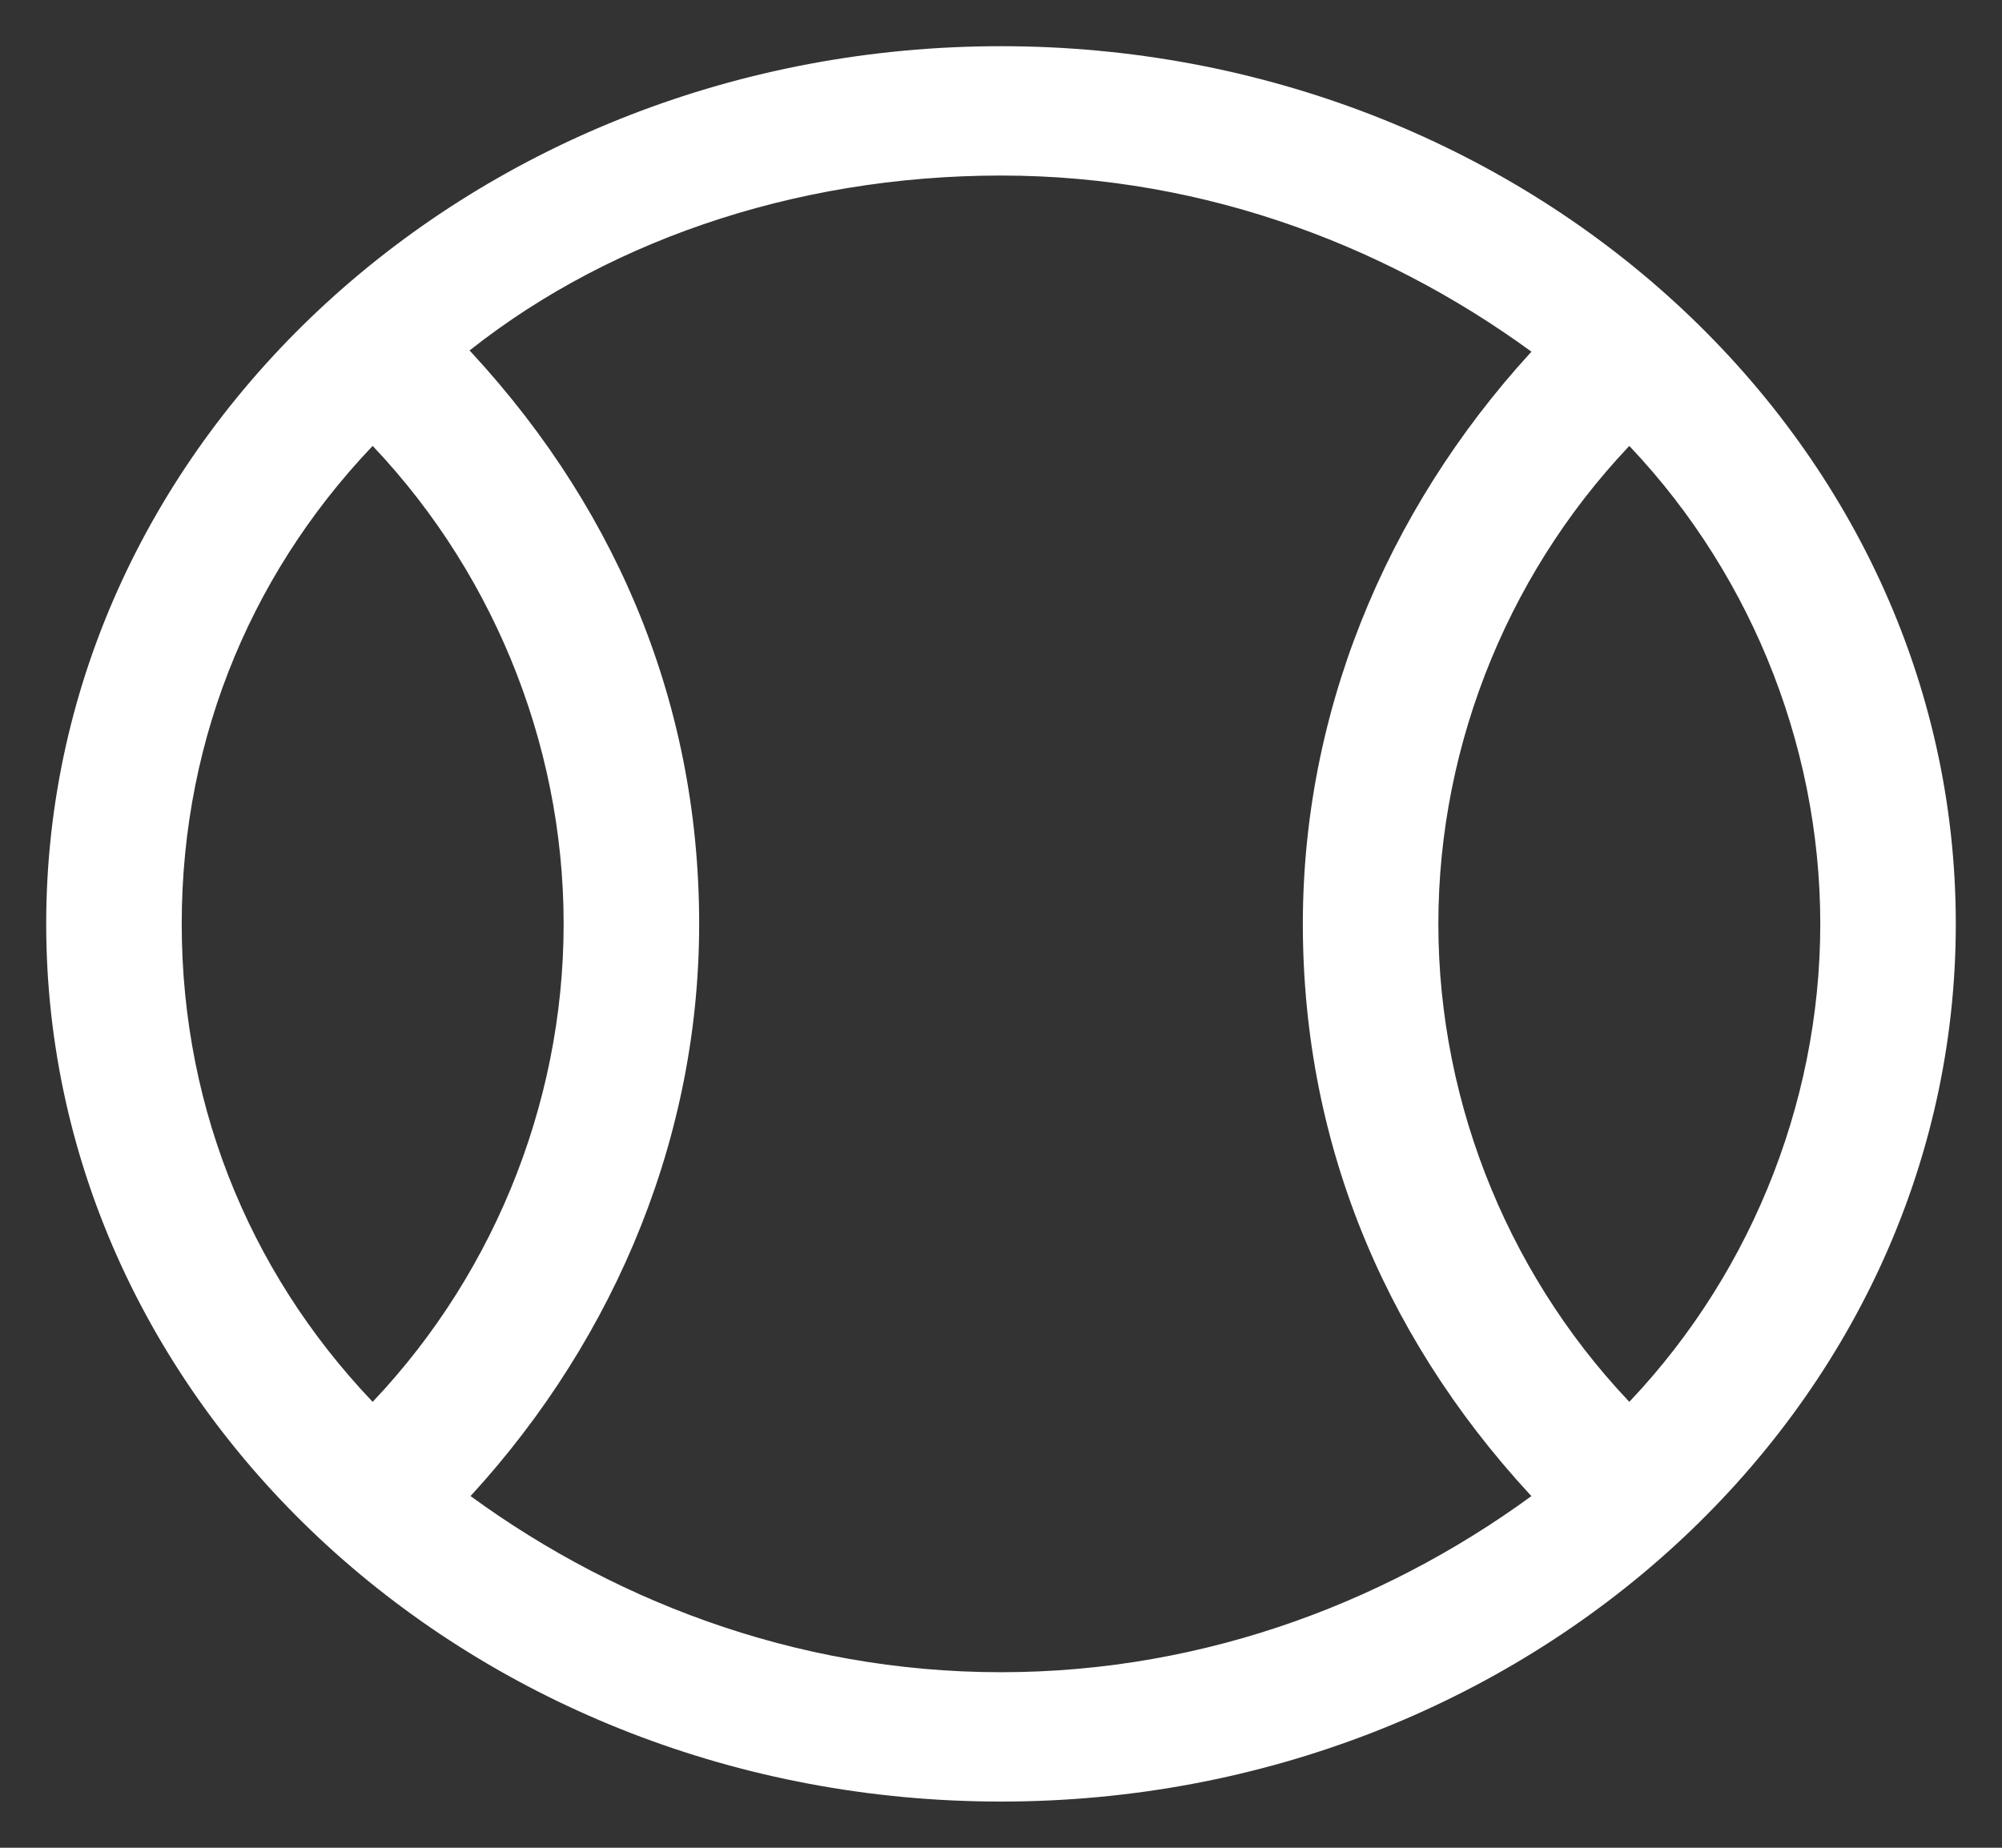 <svg width="26" height="24" viewBox="0 0 26 24" fill="none" xmlns="http://www.w3.org/2000/svg">
<rect x="0" y="0" width="26" height="24" fill="#333333" stroke="none"/>
<path d="M13 0.8C6.282 0.8 0.8 5.802 0.8 12C0.8 18.198 6.282 23.2 13 23.2C19.718 23.2 25.2 18.198 25.2 12C25.2 5.802 19.718 0.8 13 0.8ZM2.16 12C2.16 9.483 3.14 7.213 4.84 5.505C6.54 7.217 7.52 9.568 7.52 12C7.52 14.432 6.54 16.783 4.84 18.495C3.14 16.787 2.16 14.517 2.16 12ZM13 21.92C10.253 21.92 7.77 20.942 5.812 19.459C7.675 17.505 8.88 14.882 8.88 12C8.88 9.112 7.762 6.567 5.805 4.533C7.673 2.98 10.244 2.08 13 2.08C15.747 2.08 18.23 3.058 20.188 4.541C18.325 6.495 17.12 9.118 17.12 12C17.12 14.884 18.236 17.427 20.188 19.459C18.229 20.943 15.747 21.92 13 21.92ZM21.16 18.495C19.46 16.783 18.48 14.432 18.48 12C18.48 9.568 19.46 7.217 21.16 5.505C22.86 7.217 23.84 9.568 23.84 12C23.84 14.432 22.86 16.783 21.16 18.495Z" fill="white" stroke="white" stroke-width="0.4"/>
</svg>
